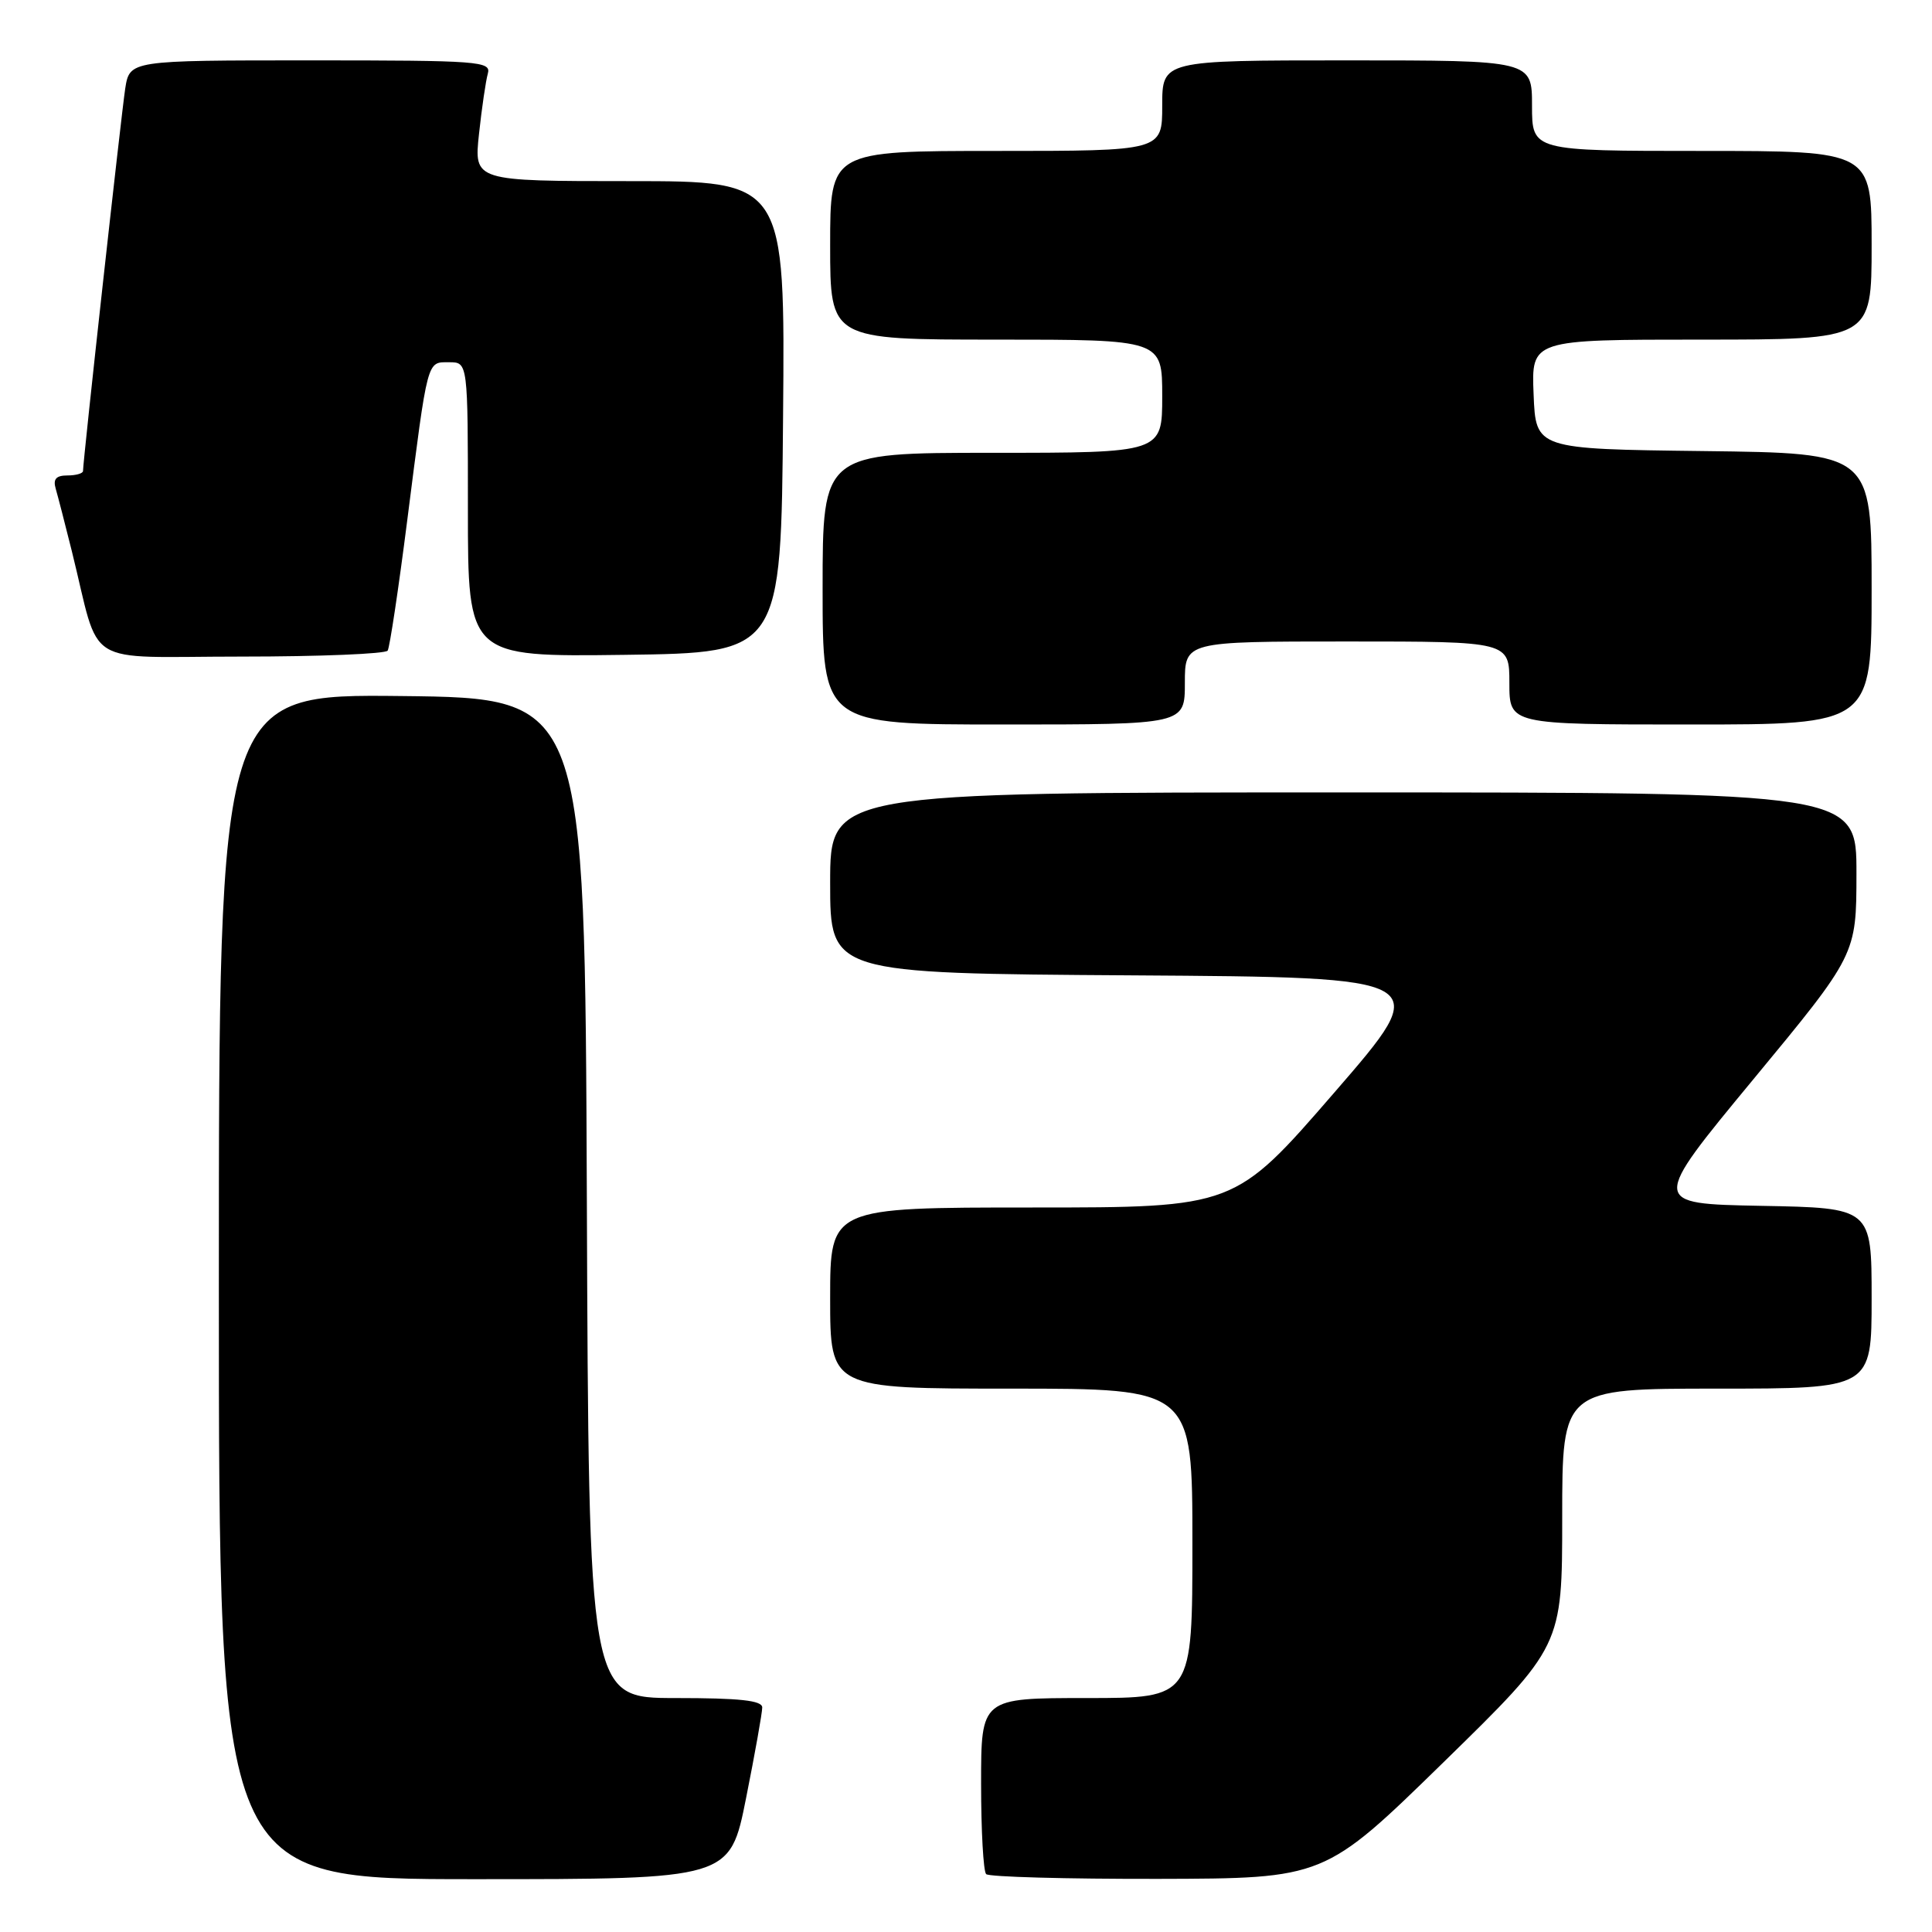 <?xml version="1.0" encoding="UTF-8" standalone="no"?>
<!DOCTYPE svg PUBLIC "-//W3C//DTD SVG 1.1//EN" "http://www.w3.org/Graphics/SVG/1.1/DTD/svg11.dtd" >
<svg xmlns="http://www.w3.org/2000/svg" xmlns:xlink="http://www.w3.org/1999/xlink" version="1.1" viewBox="0 0 256 256">
 <g >
 <path fill="currentColor"
d=" M 98.86 238.25 C 100.04 232.34 101.00 226.94 101.00 226.25 C 101.00 225.32 98.03 225.00 89.51 225.00 C 78.01 225.00 78.01 225.00 77.76 158.75 C 77.50 92.50 77.50 92.50 53.25 92.23 C 29.00 91.96 29.00 91.96 29.00 170.48 C 29.00 249.00 29.00 249.00 62.86 249.00 C 96.72 249.00 96.72 249.00 98.86 238.25 Z  M 191.25 233.53 C 207.00 218.14 207.00 218.14 207.00 201.07 C 207.00 184.00 207.00 184.00 227.50 184.00 C 248.00 184.00 248.00 184.00 248.00 172.03 C 248.00 160.05 248.00 160.05 233.35 159.78 C 218.70 159.50 218.70 159.50 232.34 143.00 C 245.98 126.50 245.98 126.50 245.99 115.75 C 246.00 105.00 246.00 105.00 178.00 105.00 C 110.00 105.00 110.00 105.00 110.00 116.99 C 110.00 128.98 110.00 128.98 150.02 129.24 C 190.04 129.50 190.04 129.50 176.82 144.75 C 163.61 160.00 163.61 160.00 136.81 160.00 C 110.00 160.00 110.00 160.00 110.00 172.00 C 110.00 184.00 110.00 184.00 134.00 184.00 C 158.00 184.00 158.00 184.00 158.00 204.50 C 158.00 225.00 158.00 225.00 144.00 225.00 C 130.00 225.00 130.00 225.00 130.00 236.33 C 130.00 242.57 130.30 247.97 130.67 248.33 C 131.03 248.70 141.27 248.98 153.42 248.96 C 175.50 248.91 175.50 248.91 191.25 233.53 Z  M 157.00 90.50 C 157.00 85.00 157.00 85.00 178.50 85.00 C 200.00 85.00 200.00 85.00 200.00 90.50 C 200.00 96.00 200.00 96.00 224.00 96.00 C 248.00 96.00 248.00 96.00 248.00 78.02 C 248.00 60.04 248.00 60.04 225.75 59.77 C 203.50 59.50 203.50 59.50 203.21 52.25 C 202.91 45.00 202.91 45.00 225.46 45.00 C 248.00 45.00 248.00 45.00 248.00 32.50 C 248.00 20.00 248.00 20.00 225.50 20.00 C 203.00 20.00 203.00 20.00 203.00 14.00 C 203.00 8.00 203.00 8.00 178.50 8.00 C 154.00 8.00 154.00 8.00 154.00 14.00 C 154.00 20.00 154.00 20.00 132.00 20.00 C 110.00 20.00 110.00 20.00 110.00 32.50 C 110.00 45.00 110.00 45.00 132.00 45.00 C 154.00 45.00 154.00 45.00 154.00 52.50 C 154.00 60.00 154.00 60.00 131.50 60.00 C 109.00 60.00 109.00 60.00 109.00 78.00 C 109.00 96.00 109.00 96.00 133.00 96.00 C 157.00 96.00 157.00 96.00 157.00 90.50 Z  M 51.37 86.21 C 51.64 85.77 52.81 78.01 53.96 68.96 C 56.72 47.33 56.54 48.00 59.52 48.00 C 62.00 48.00 62.00 48.00 62.00 67.52 C 62.00 87.04 62.00 87.04 82.75 86.77 C 103.50 86.50 103.50 86.50 103.76 55.25 C 104.03 24.00 104.03 24.00 83.42 24.00 C 62.80 24.00 62.80 24.00 63.47 17.75 C 63.84 14.31 64.37 10.71 64.64 9.75 C 65.10 8.12 63.51 8.00 41.16 8.00 C 17.18 8.00 17.18 8.00 16.59 11.75 C 16.07 15.17 11.00 61.03 11.00 62.41 C 11.00 62.73 10.07 63.00 8.93 63.00 C 7.43 63.00 7.01 63.48 7.38 64.75 C 7.66 65.71 8.62 69.42 9.51 73.00 C 13.42 88.75 10.61 87.00 31.98 87.00 C 42.38 87.00 51.10 86.64 51.37 86.21 Z "/>
</g>
</svg>